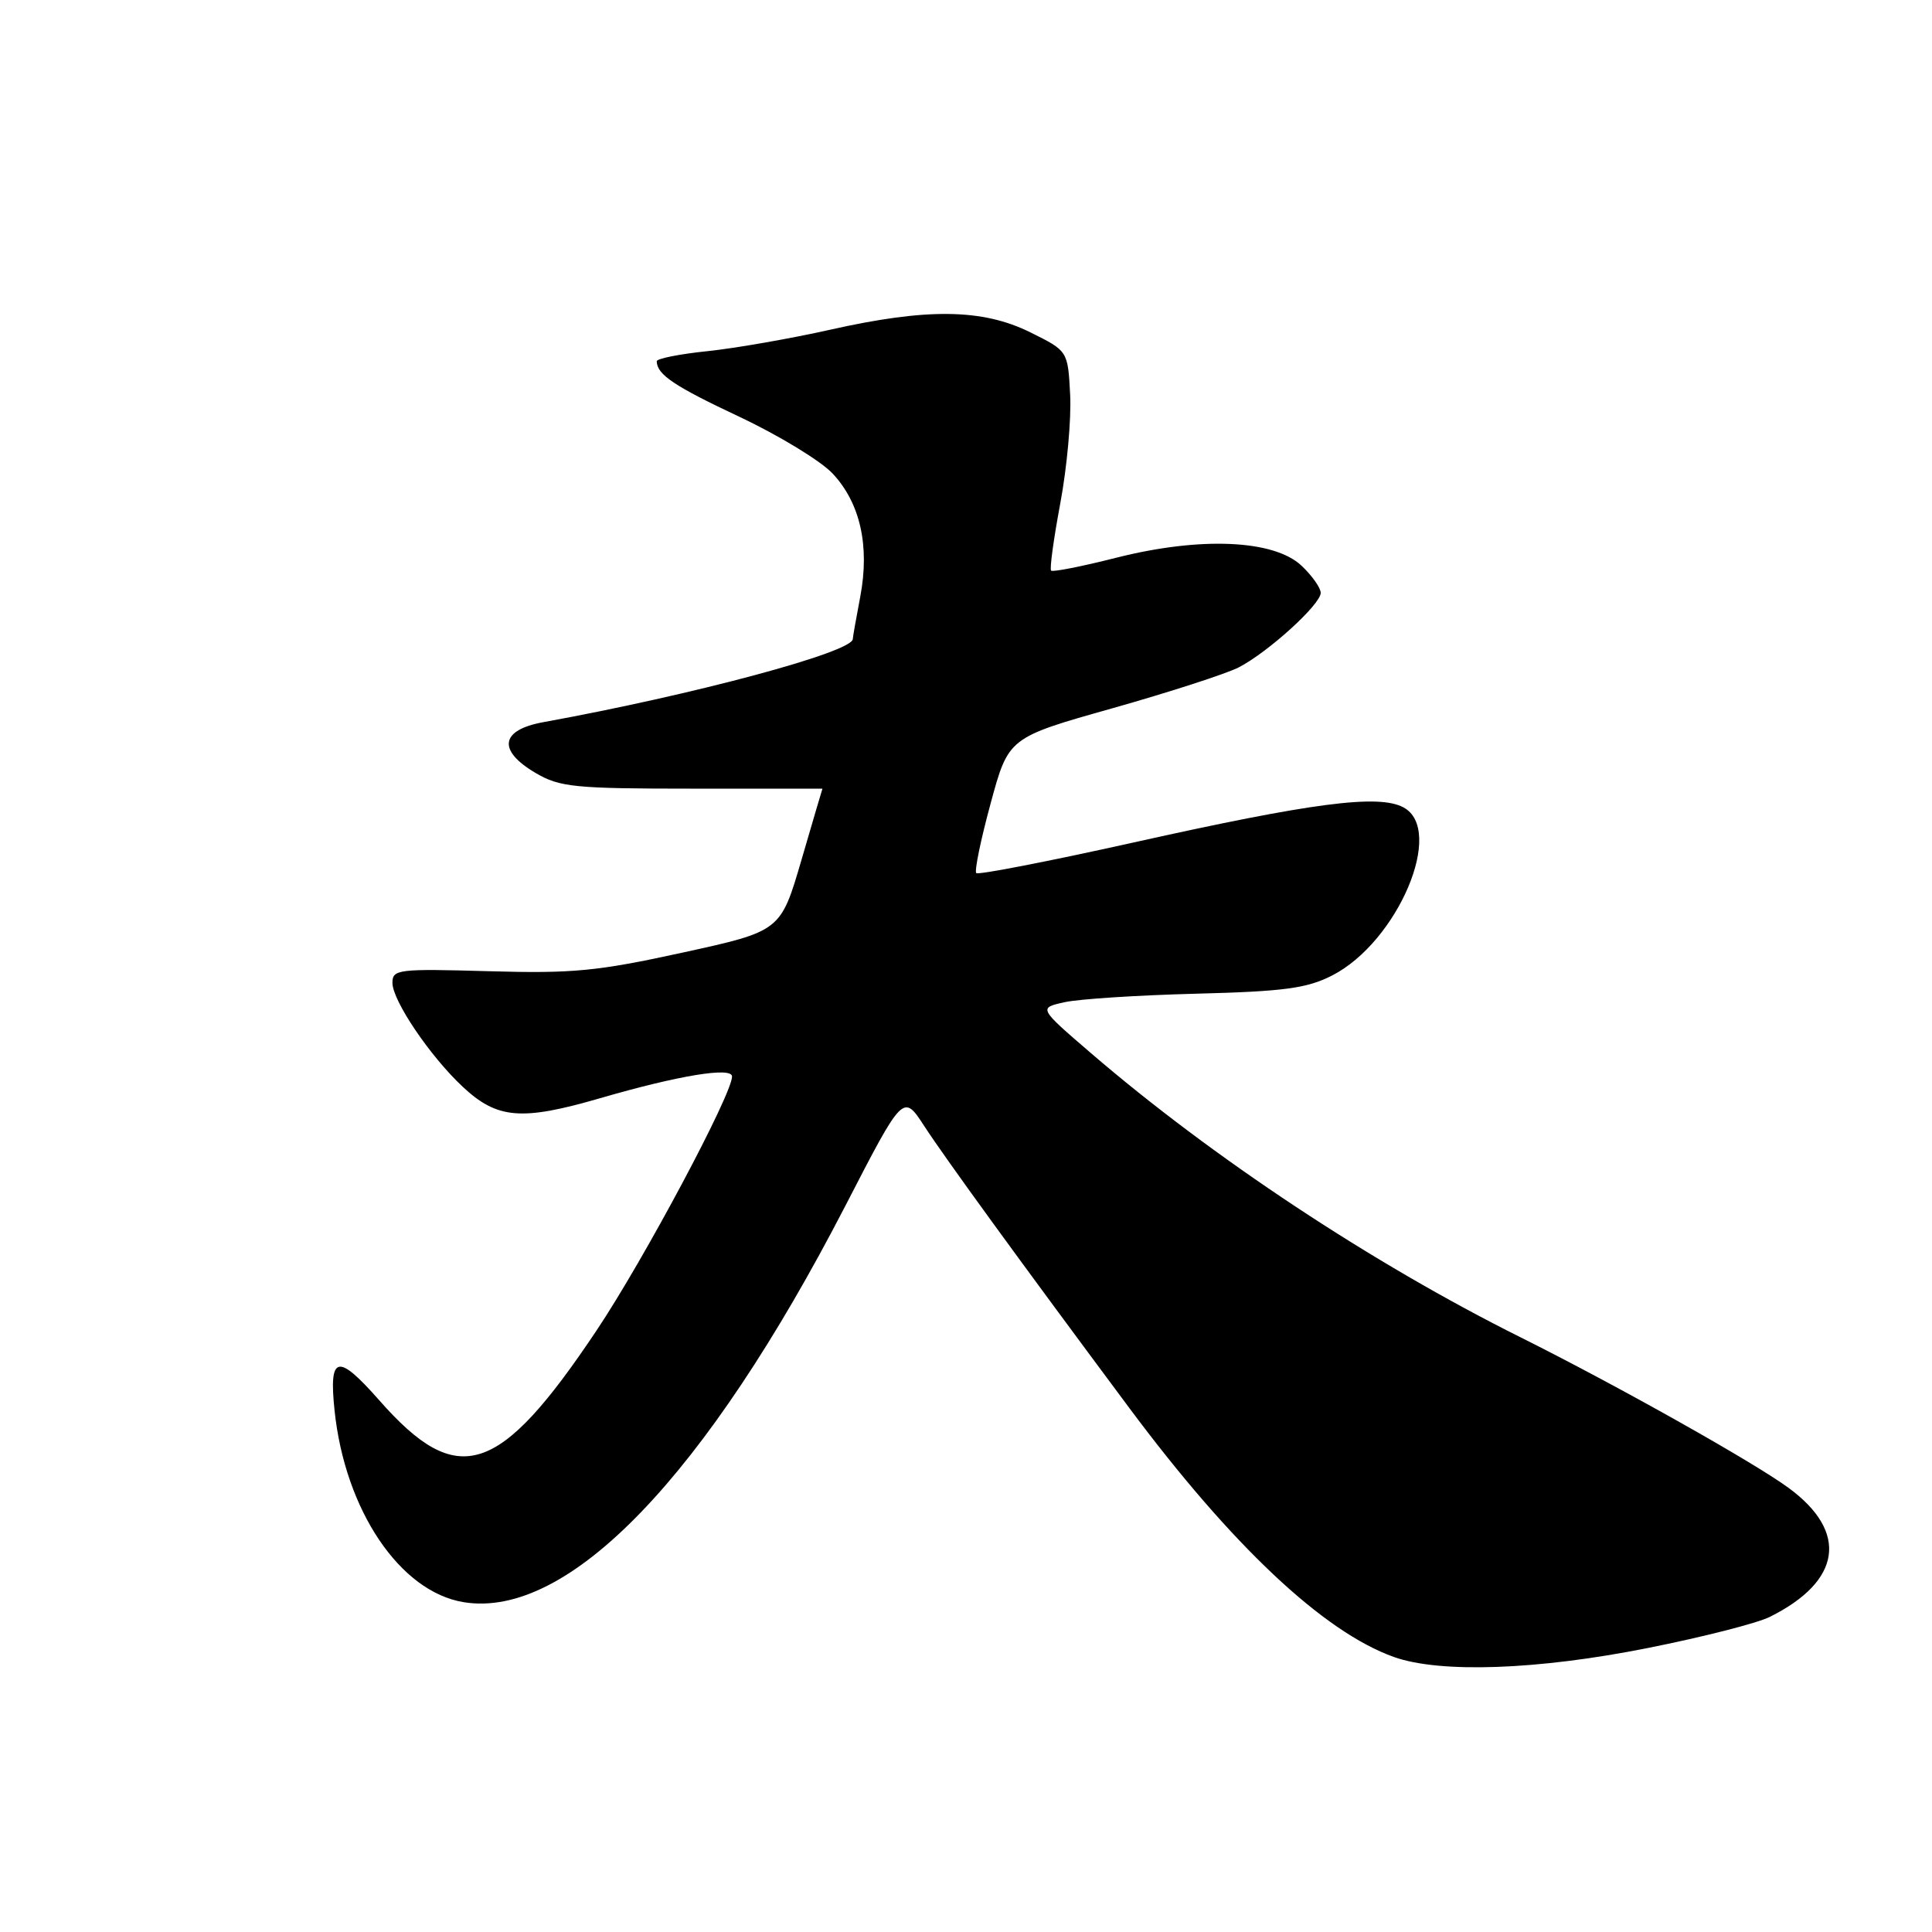 <?xml version="1.0" encoding="UTF-8" standalone="no"?>
<!DOCTYPE svg PUBLIC "-//W3C//DTD SVG 1.1//EN" "http://www.w3.org/Graphics/SVG/1.1/DTD/svg11.dtd" >
<svg xmlns="http://www.w3.org/2000/svg" xmlns:xlink="http://www.w3.org/1999/xlink" version="1.1" viewBox="0 0 256 256">
 <g >
 <path fill="currentColor"
d=" M 218.34 218.37 C 225.58 216.93 232.85 215.08 234.50 214.25 C 244.01 209.52 244.97 203.01 237.02 197.17 C 232.44 193.79 214.26 183.58 201.50 177.21 C 181.81 167.39 160.68 153.41 144.55 139.54 C 137.60 133.56 137.60 133.56 141.05 132.80 C 142.95 132.37 150.80 131.87 158.50 131.67 C 170.17 131.37 173.17 130.96 176.51 129.26 C 185.22 124.80 191.52 109.95 185.96 106.98 C 182.66 105.21 173.86 106.36 150.17 111.64 C 138.98 114.13 129.62 115.95 129.36 115.69 C 129.10 115.43 129.95 111.28 131.26 106.47 C 133.63 97.73 133.63 97.73 147.40 93.85 C 154.97 91.71 162.50 89.27 164.14 88.43 C 168.06 86.40 175.00 80.09 175.00 78.56 C 175.00 77.89 173.85 76.27 172.45 74.95 C 168.79 71.51 159.05 71.09 147.96 73.89 C 143.39 75.05 139.49 75.82 139.28 75.61 C 139.06 75.40 139.62 71.37 140.50 66.66 C 141.38 61.95 141.97 55.49 141.80 52.30 C 141.50 46.50 141.50 46.50 136.53 44.04 C 130.20 40.90 122.85 40.80 110.00 43.69 C 104.78 44.86 97.46 46.14 93.75 46.53 C 90.04 46.91 87.01 47.52 87.02 47.87 C 87.06 49.64 89.31 51.15 98.00 55.24 C 103.22 57.70 108.77 61.08 110.33 62.75 C 113.99 66.66 115.26 72.34 113.99 79.06 C 113.44 81.93 113.00 84.45 113.00 84.67 C 113.00 86.40 91.95 92.06 72.00 95.69 C 66.28 96.73 65.88 99.44 71.00 102.44 C 74.17 104.30 76.14 104.50 91.75 104.50 C 101.24 104.50 108.99 104.50 108.98 104.50 C 108.97 104.50 107.71 108.75 106.20 113.94 C 103.44 123.38 103.44 123.38 90.47 126.22 C 79.13 128.70 75.90 129.01 64.75 128.69 C 52.75 128.35 52.00 128.44 52.00 130.23 C 52.00 132.58 56.96 139.93 61.29 143.98 C 65.87 148.28 69.08 148.55 79.51 145.52 C 89.90 142.50 97.00 141.33 97.00 142.64 C 97.00 145.01 85.29 166.96 79.05 176.29 C 66.12 195.63 60.66 197.38 50.24 185.53 C 44.73 179.28 43.56 179.54 44.33 186.89 C 45.71 200.11 53.00 210.93 61.45 212.30 C 75.31 214.55 93.50 195.63 112.05 159.71 C 119.68 144.92 119.68 144.92 122.47 149.21 C 125.34 153.61 135.15 167.10 149.59 186.50 C 163.18 204.76 175.36 216.23 184.70 219.56 C 190.82 221.74 203.77 221.28 218.34 218.37 Z "/>
</g>
</svg>